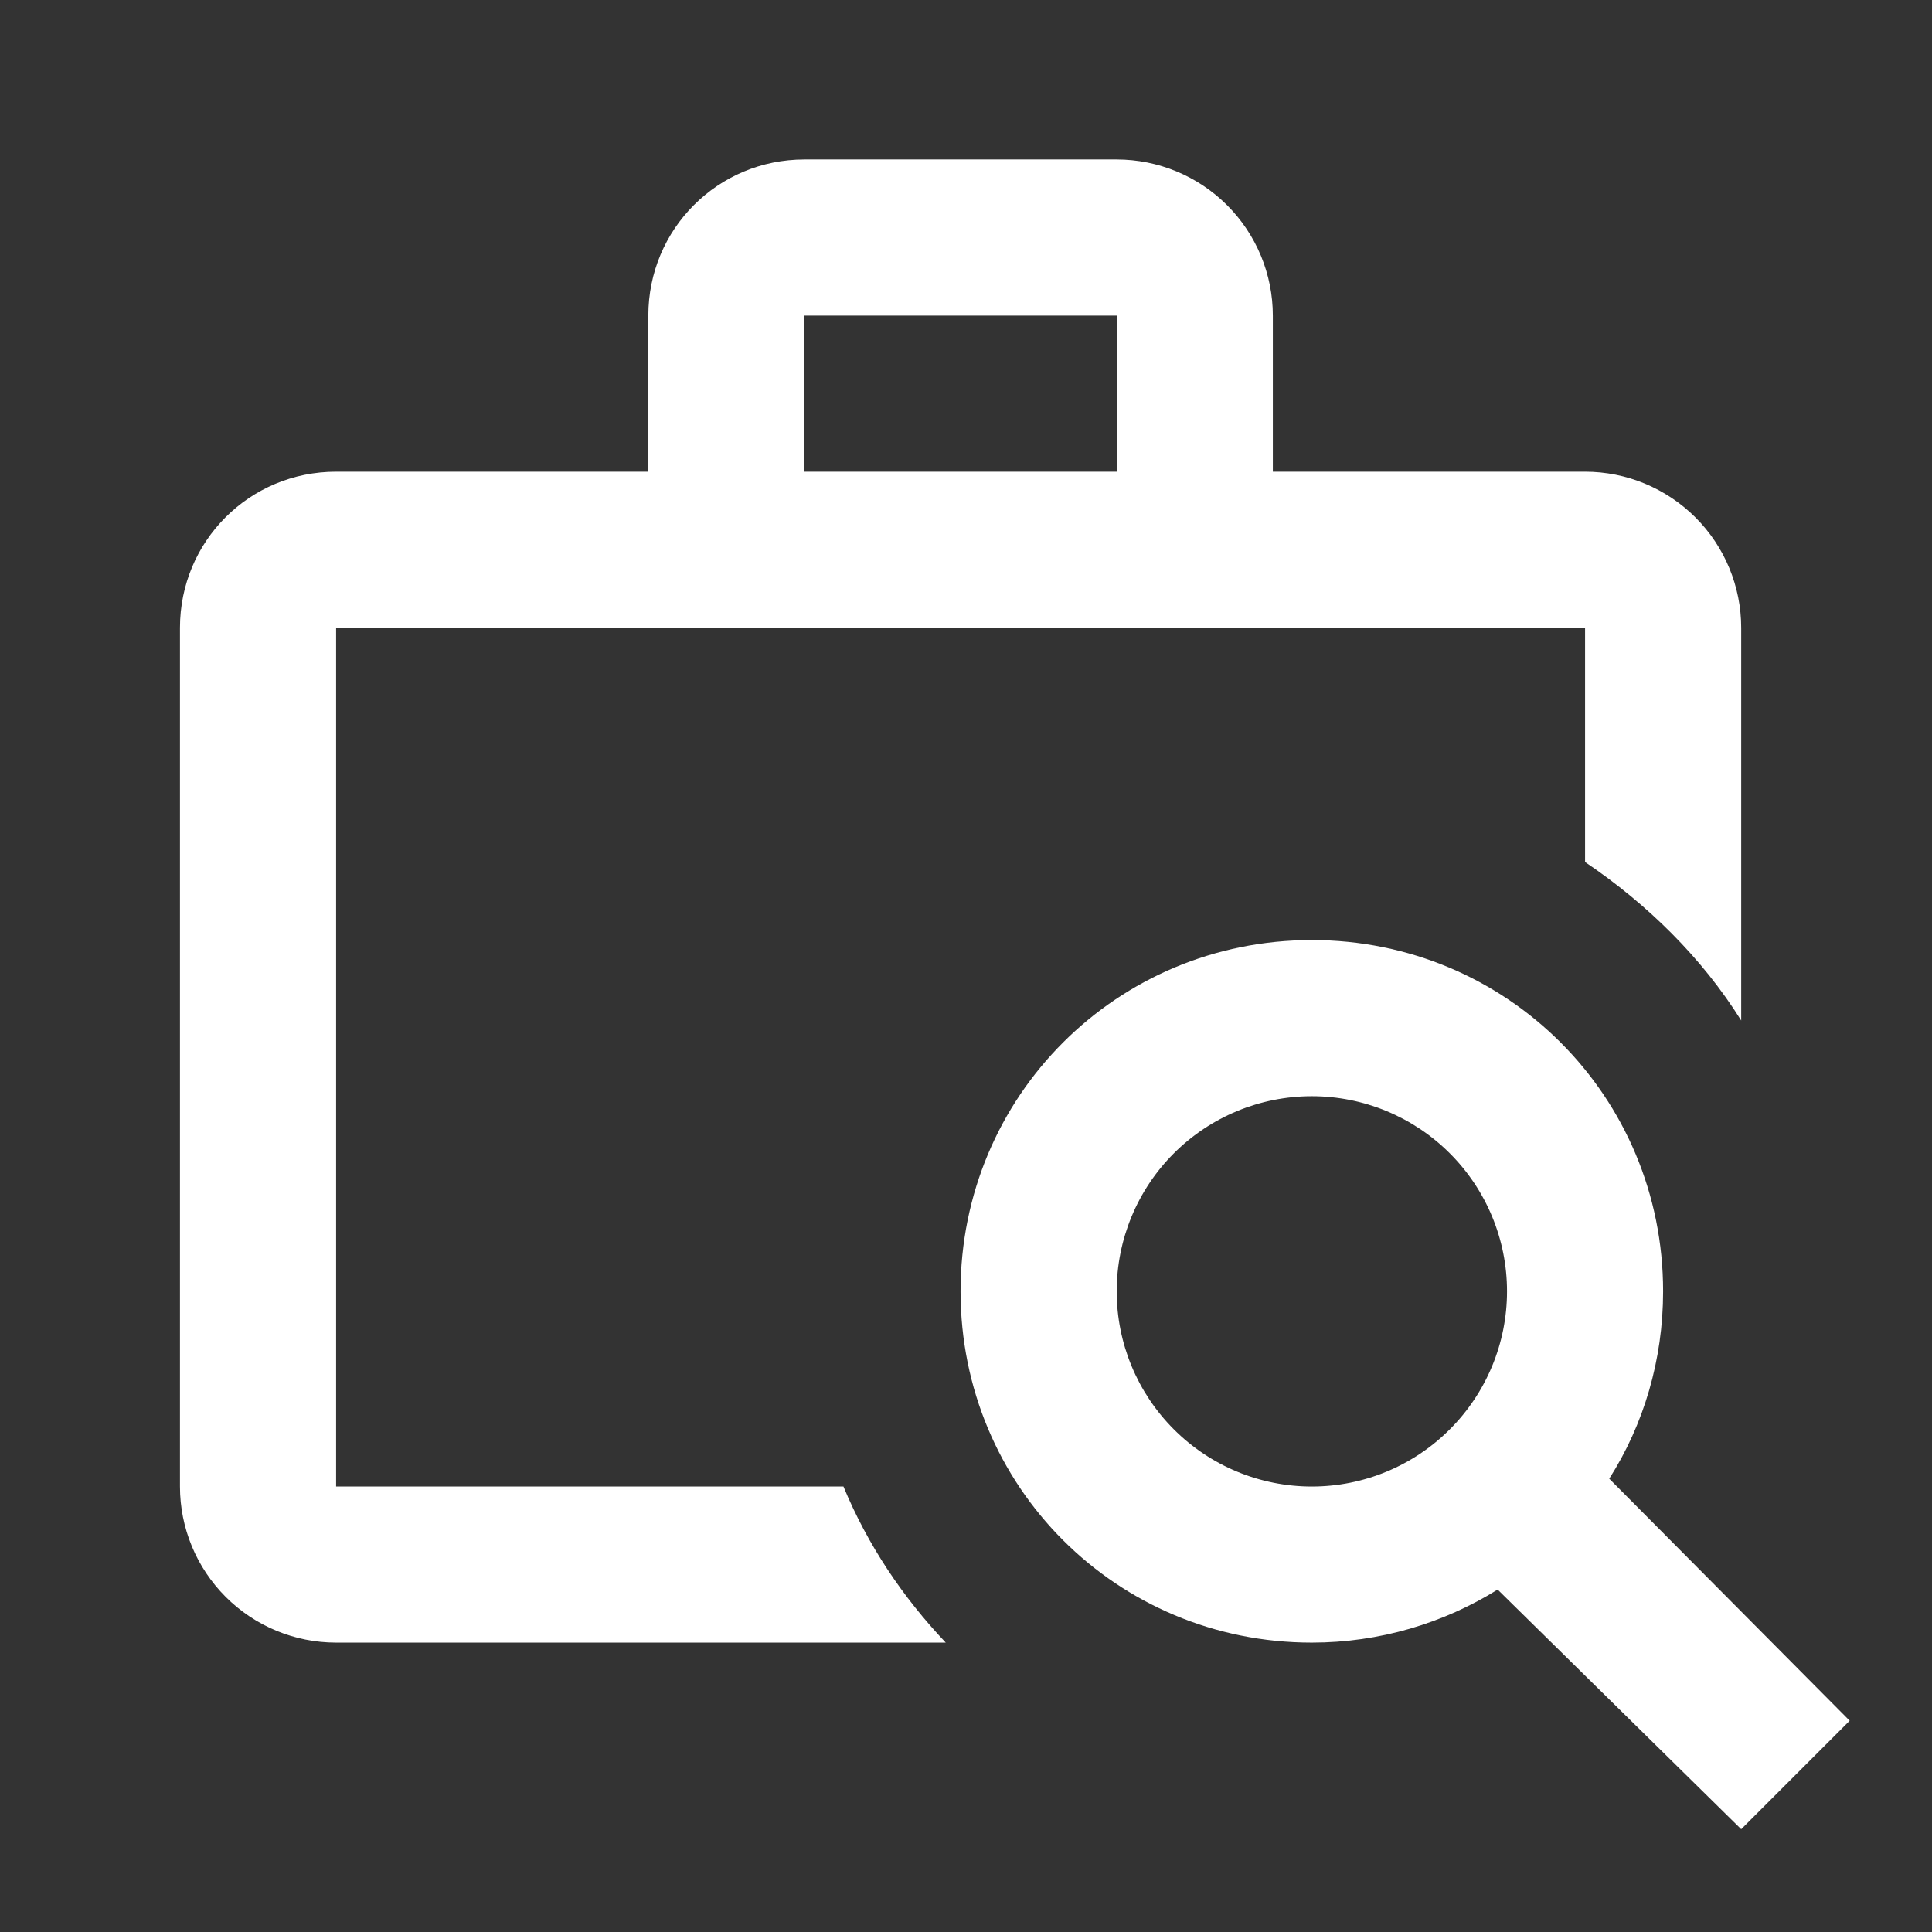 <svg width="33" height="33" viewBox="0 0 33 33" fill="none" xmlns="http://www.w3.org/2000/svg">
<rect x="0" y="0" width="33" height="33" fill="#333333" stroke="none"/>
<path d="M13.741 2.724H19.074C19.781 2.724 20.459 3.005 20.96 3.505C21.46 4.005 21.741 4.683 21.741 5.391V8.057H27.074C27.781 8.057 28.459 8.338 28.96 8.838C29.46 9.338 29.741 10.017 29.741 10.724V17.431C29.074 16.364 28.141 15.444 27.074 14.724V10.724H5.741V25.391H14.407C14.821 26.391 15.421 27.284 16.154 28.057H5.741C5.033 28.057 4.355 27.776 3.855 27.276C3.355 26.776 3.074 26.098 3.074 25.391V10.724C3.074 9.244 4.261 8.057 5.741 8.057H11.074V5.391C11.074 3.911 12.261 2.724 13.741 2.724ZM19.074 8.057V5.391H13.741V8.057H19.074ZM27.487 25.257L31.594 29.391L29.741 31.244L25.581 27.151C24.661 27.724 23.567 28.057 22.407 28.057C19.074 28.057 16.407 25.391 16.407 22.057C16.407 18.724 19.074 16.057 22.407 16.057C25.741 16.057 28.407 18.724 28.407 22.057C28.407 23.231 28.074 24.337 27.487 25.257ZM22.407 25.391C23.291 25.391 24.139 25.04 24.764 24.414C25.39 23.789 25.741 22.941 25.741 22.057C25.741 21.173 25.39 20.325 24.764 19.7C24.139 19.075 23.291 18.724 22.407 18.724C21.523 18.724 20.675 19.075 20.05 19.7C19.425 20.325 19.074 21.173 19.074 22.057C19.074 22.941 19.425 23.789 20.05 24.414C20.675 25.04 21.523 25.391 22.407 25.391Z" fill="white"/>
</svg>
